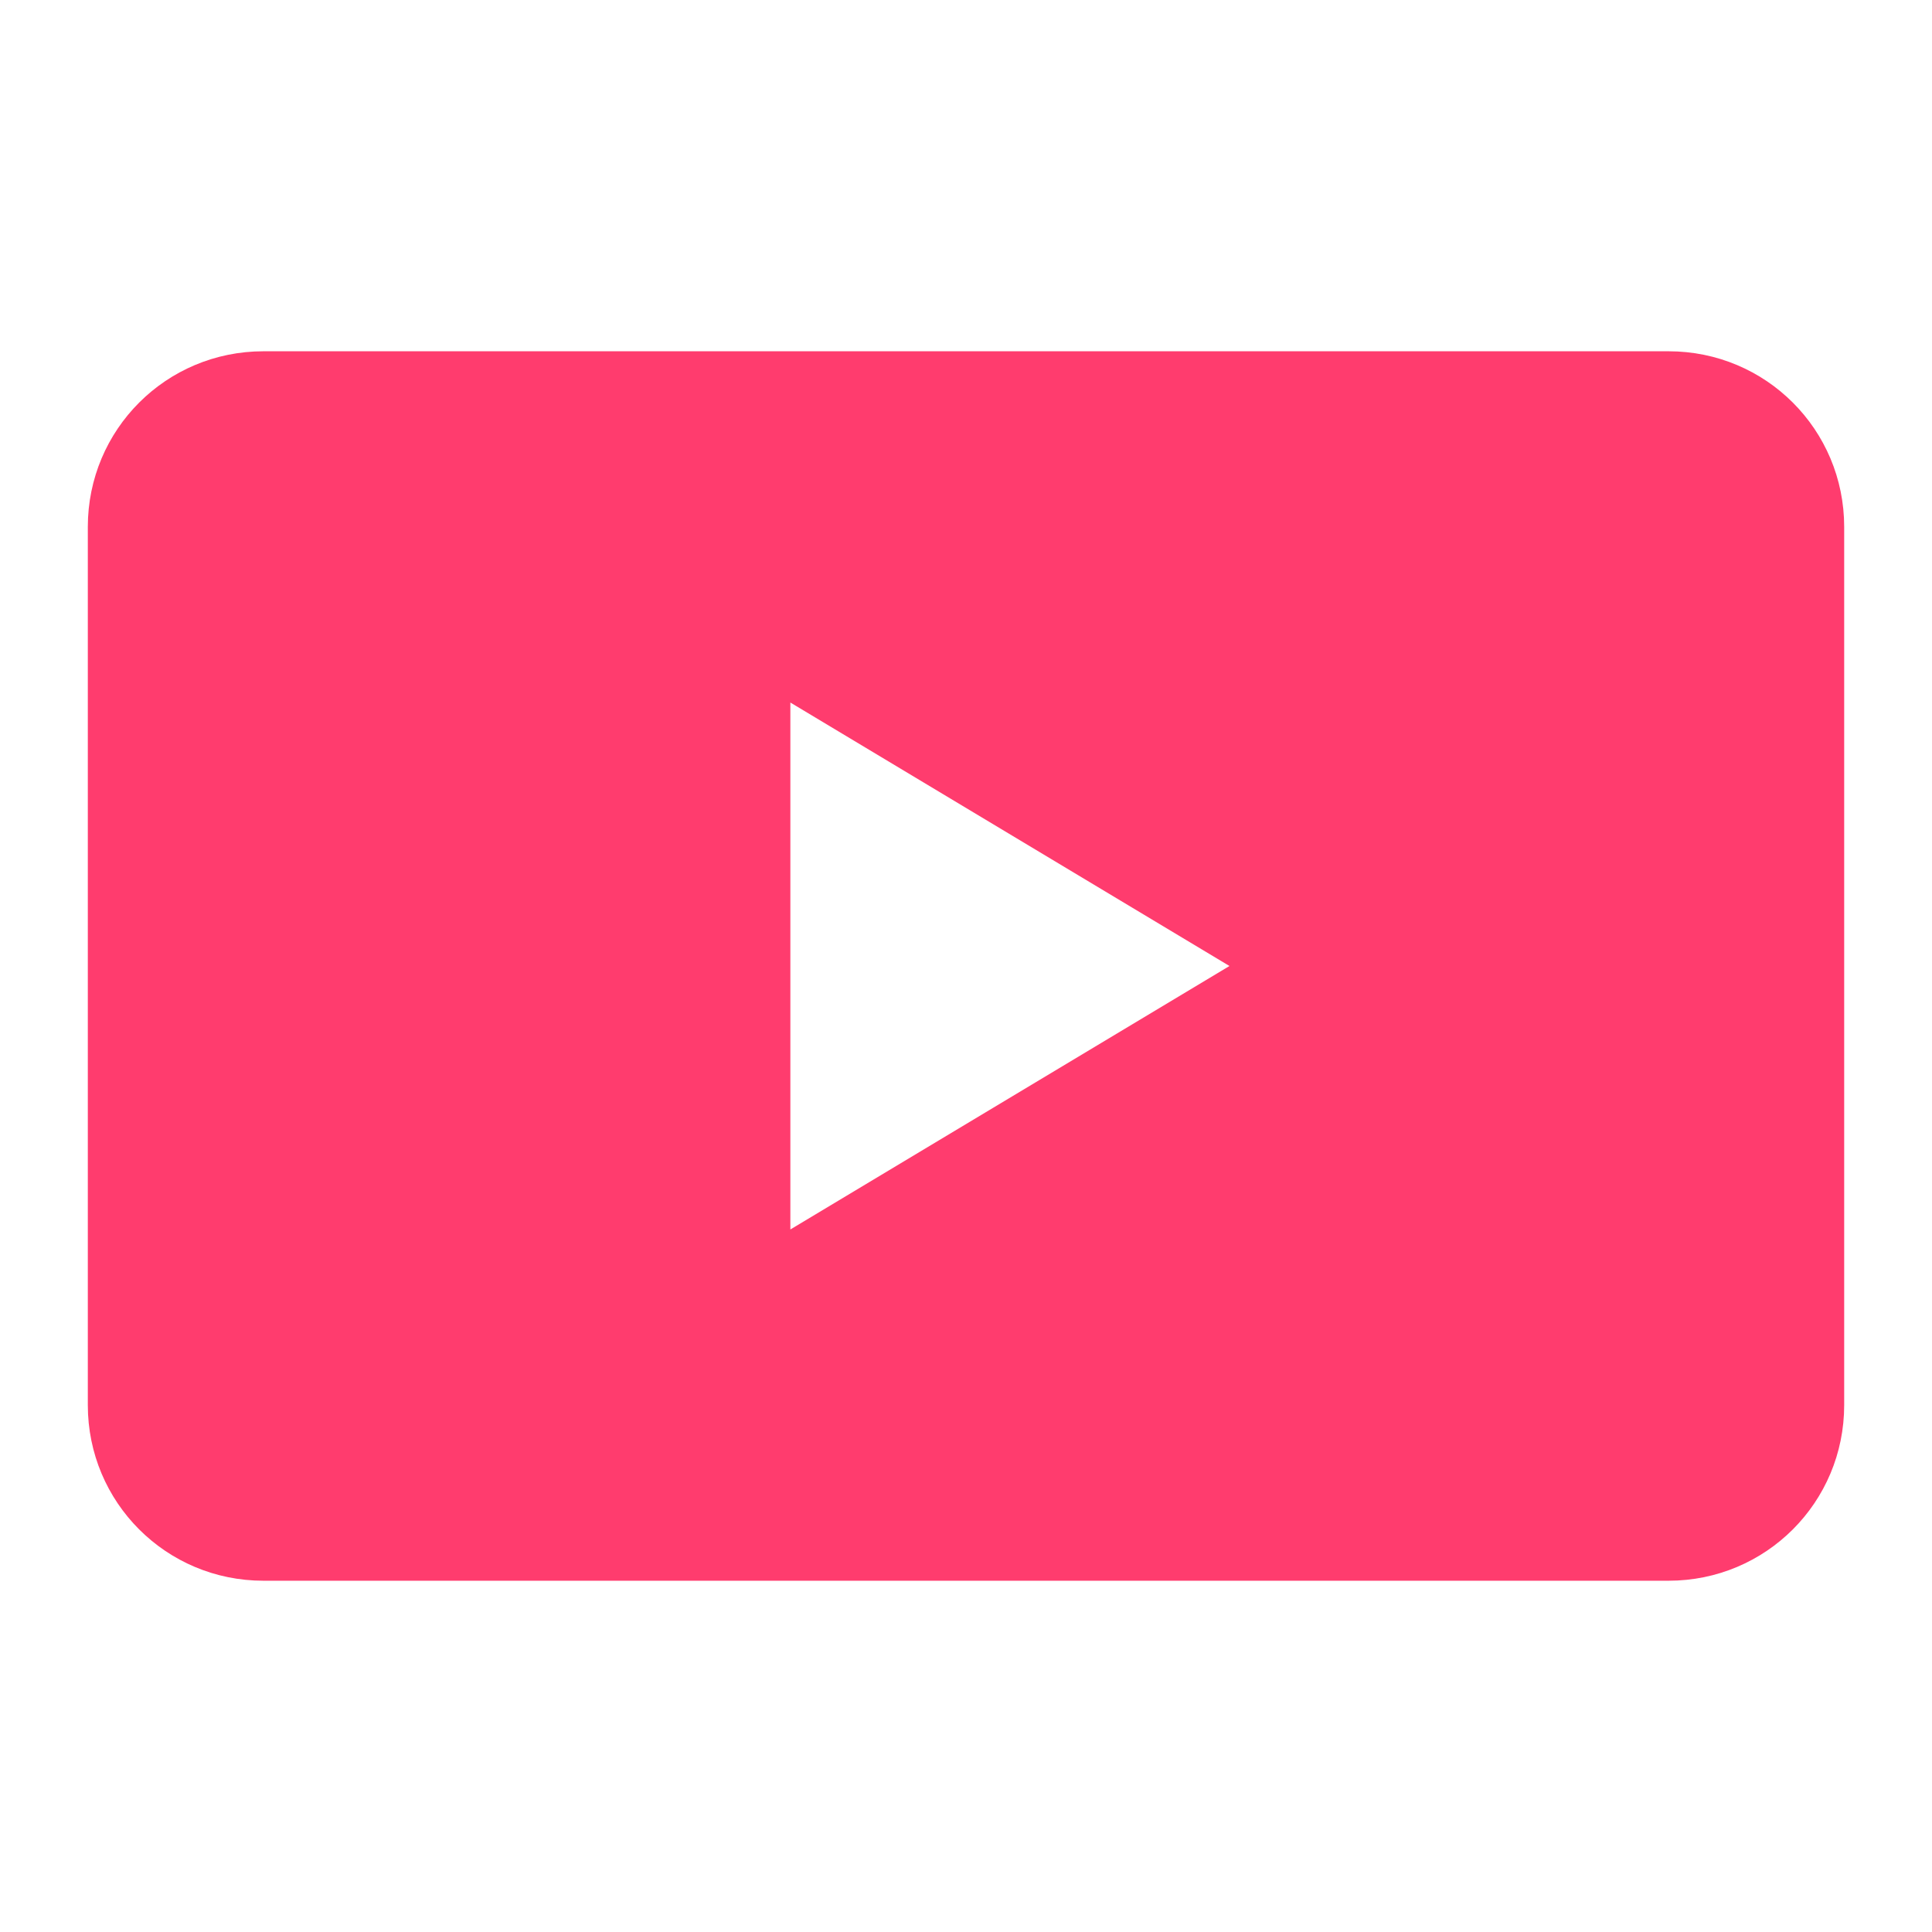 <svg viewBox="0 0 22 22" xmlns="http://www.w3.org/2000/svg"><path fill="rgb(255, 60, 110)" d="m3 4c-1.108 0-2 .892-2 2v10c0 1.108.892 2 2 2h16c1.108 0 2-.892 2-2v-10c0-1.108-.892-2-2-2zm6 4 5 3-5 3z"/></svg>